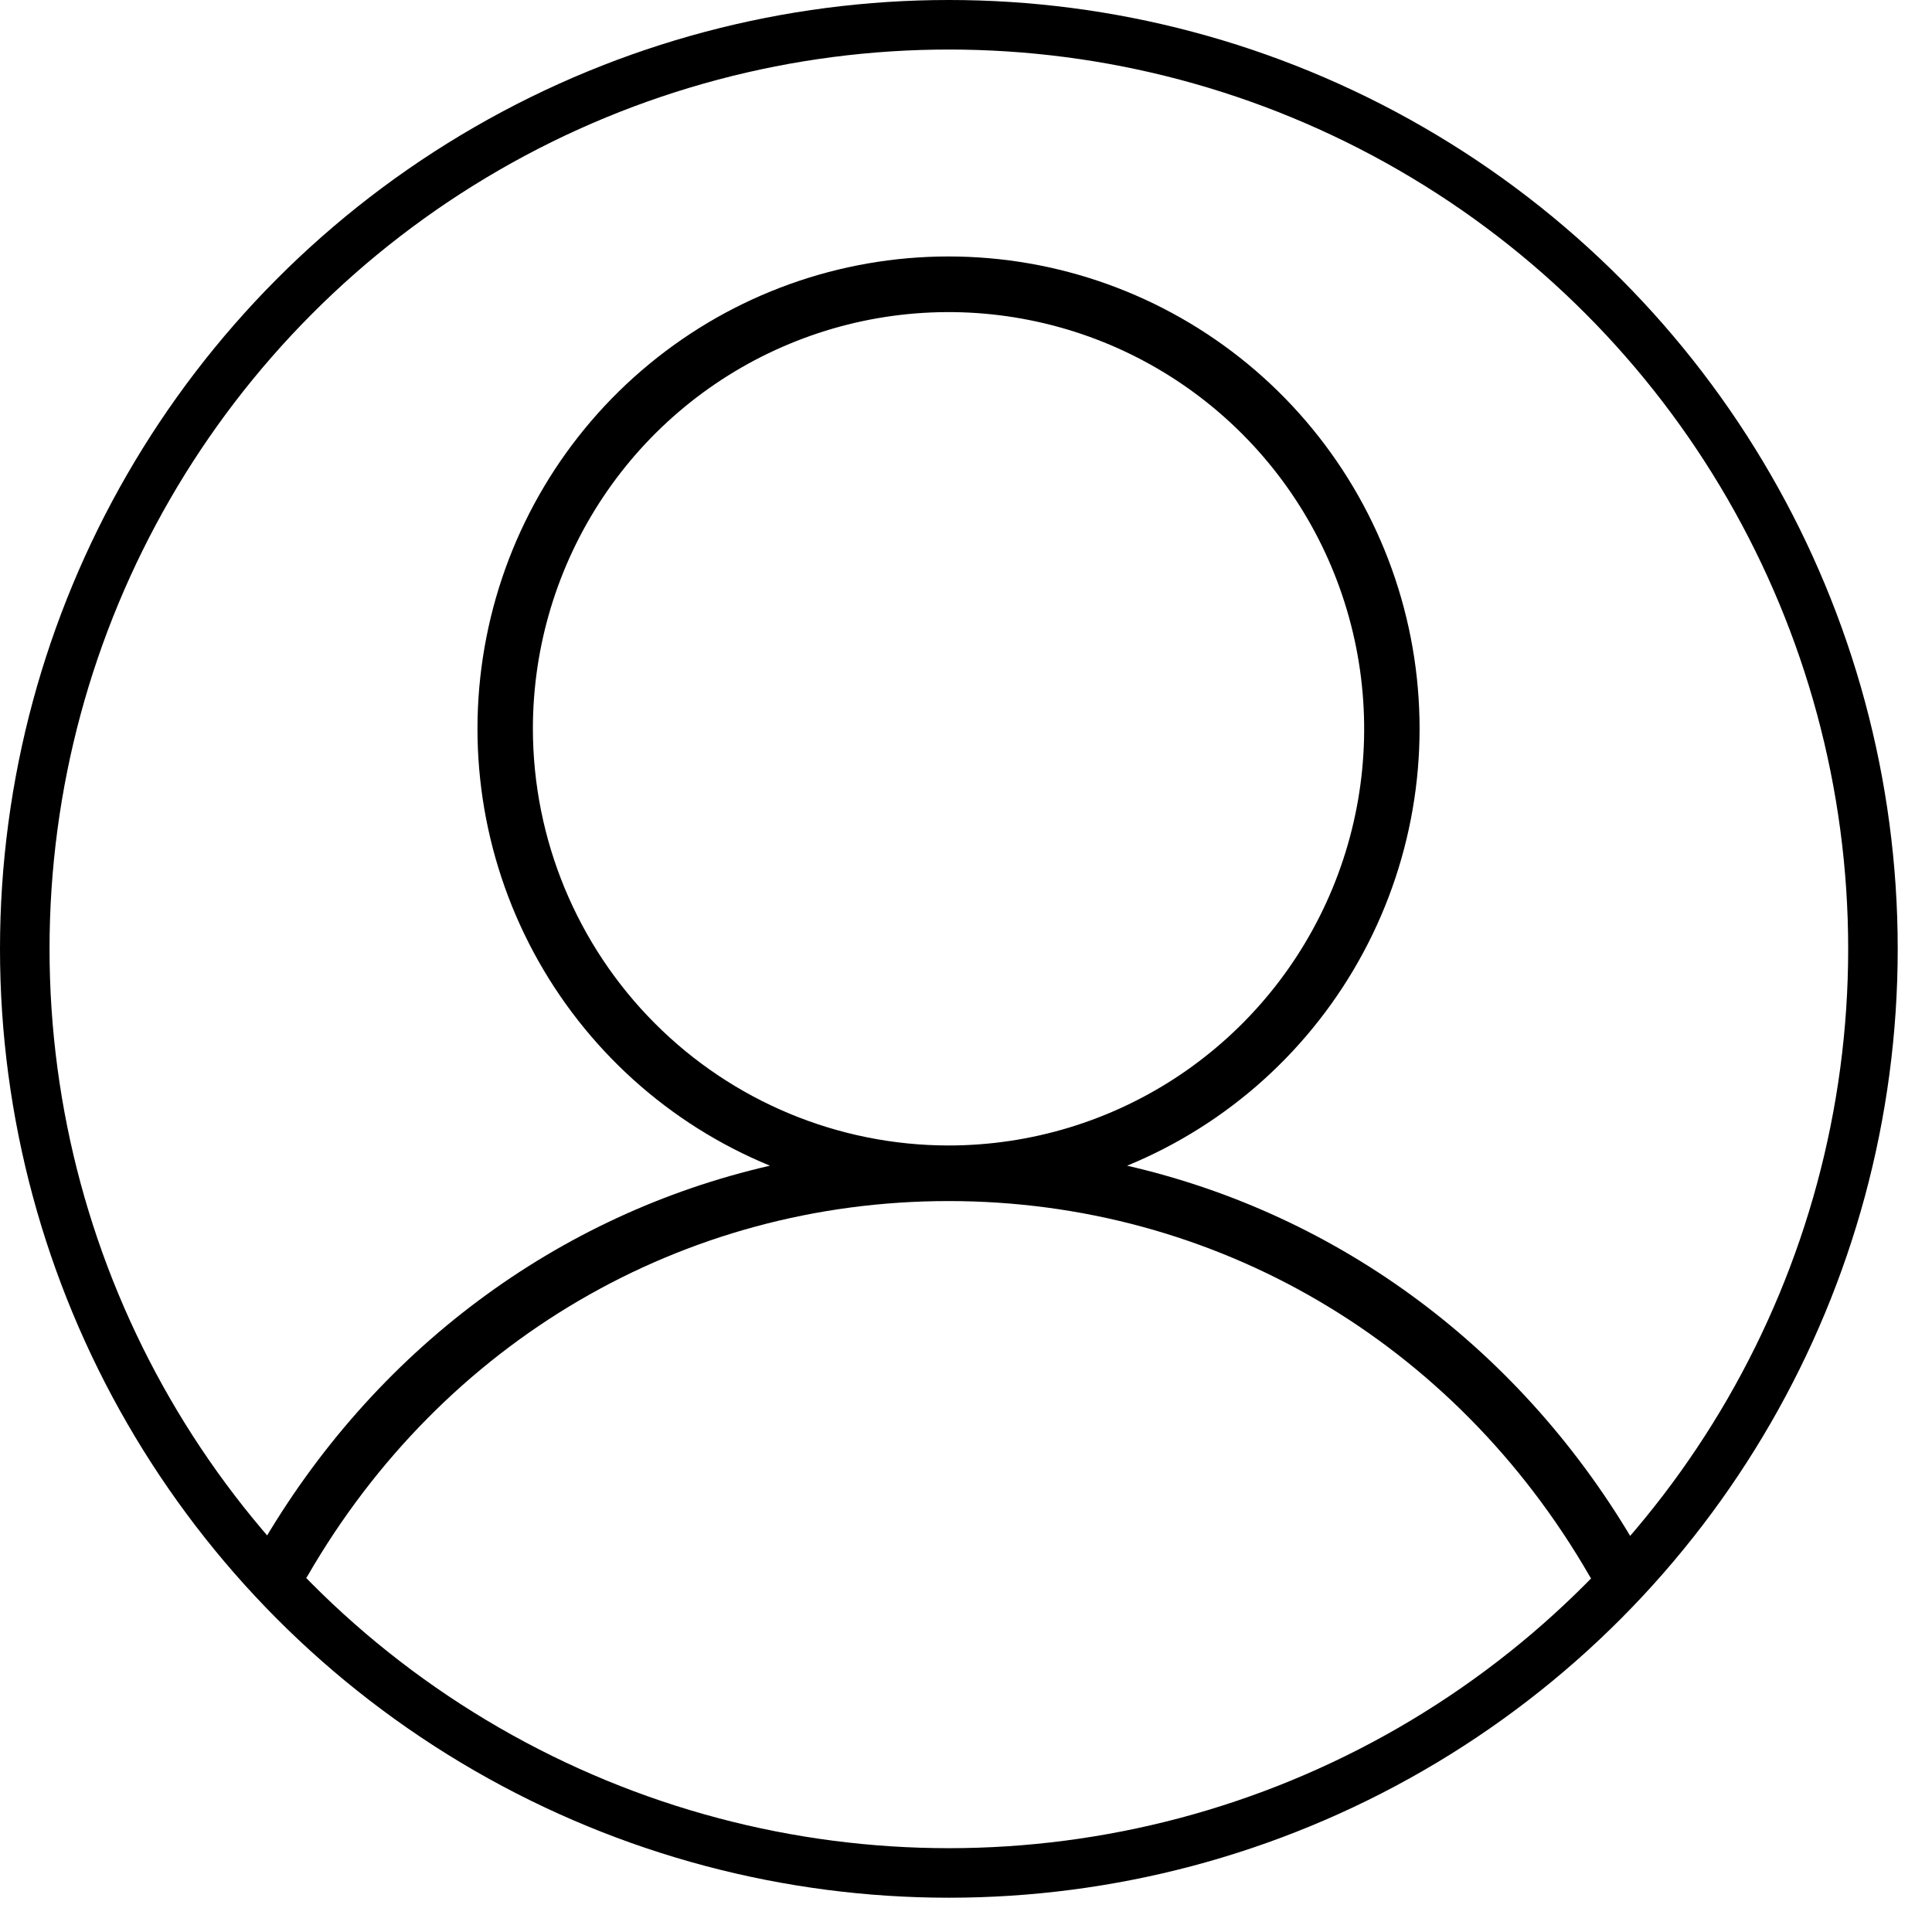 <svg width="39" height="39" viewBox="0 0 39 39" fill="none" xmlns="http://www.w3.org/2000/svg">
<g id="icon-user">
<path id="Vector" d="M33.055 31.255C30.745 27.251 27.043 24.517 22.752 23.531C24.791 22.694 26.476 21.173 27.52 19.228C28.564 17.283 28.903 15.035 28.477 12.868C28.051 10.701 26.888 8.749 25.187 7.347C23.485 5.944 21.351 5.177 19.147 5.177C16.944 5.177 14.81 5.944 13.108 7.347C11.406 8.749 10.243 10.701 9.818 12.868C9.392 15.035 9.73 17.283 10.774 19.228C11.819 21.173 13.504 22.694 15.543 23.531C11.258 24.513 7.55 27.251 5.239 31.255C5.173 31.383 5.158 31.532 5.198 31.671C5.238 31.81 5.33 31.928 5.455 32C5.58 32.072 5.728 32.094 5.868 32.059C6.008 32.025 6.13 31.938 6.207 31.815C8.94 27.076 13.781 24.245 19.147 24.245C24.514 24.245 29.355 27.076 32.088 31.815C32.137 31.901 32.207 31.971 32.292 32.02C32.377 32.07 32.473 32.096 32.572 32.096C32.67 32.096 32.766 32.07 32.851 32.02C32.979 31.946 33.073 31.823 33.111 31.68C33.15 31.536 33.129 31.383 33.055 31.255ZM10.757 14.712C10.757 13.048 11.249 11.422 12.171 10.039C13.093 8.655 14.404 7.577 15.937 6.941C17.47 6.304 19.157 6.137 20.784 6.462C22.412 6.786 23.907 7.588 25.08 8.764C26.253 9.94 27.052 11.439 27.376 13.071C27.7 14.703 27.534 16.394 26.899 17.931C26.264 19.468 25.188 20.782 23.809 21.706C22.429 22.63 20.807 23.123 19.147 23.123C16.923 23.121 14.79 22.234 13.218 20.657C11.645 19.08 10.76 16.942 10.757 14.712Z" fill="black" style="fill:black;fill-opacity:1;"/>
<circle id="Ellipse 4" cx="19.154" cy="19.154" r="18.654" stroke="black" style="stroke:black;stroke-opacity:1;"/>
</g>
</svg>
